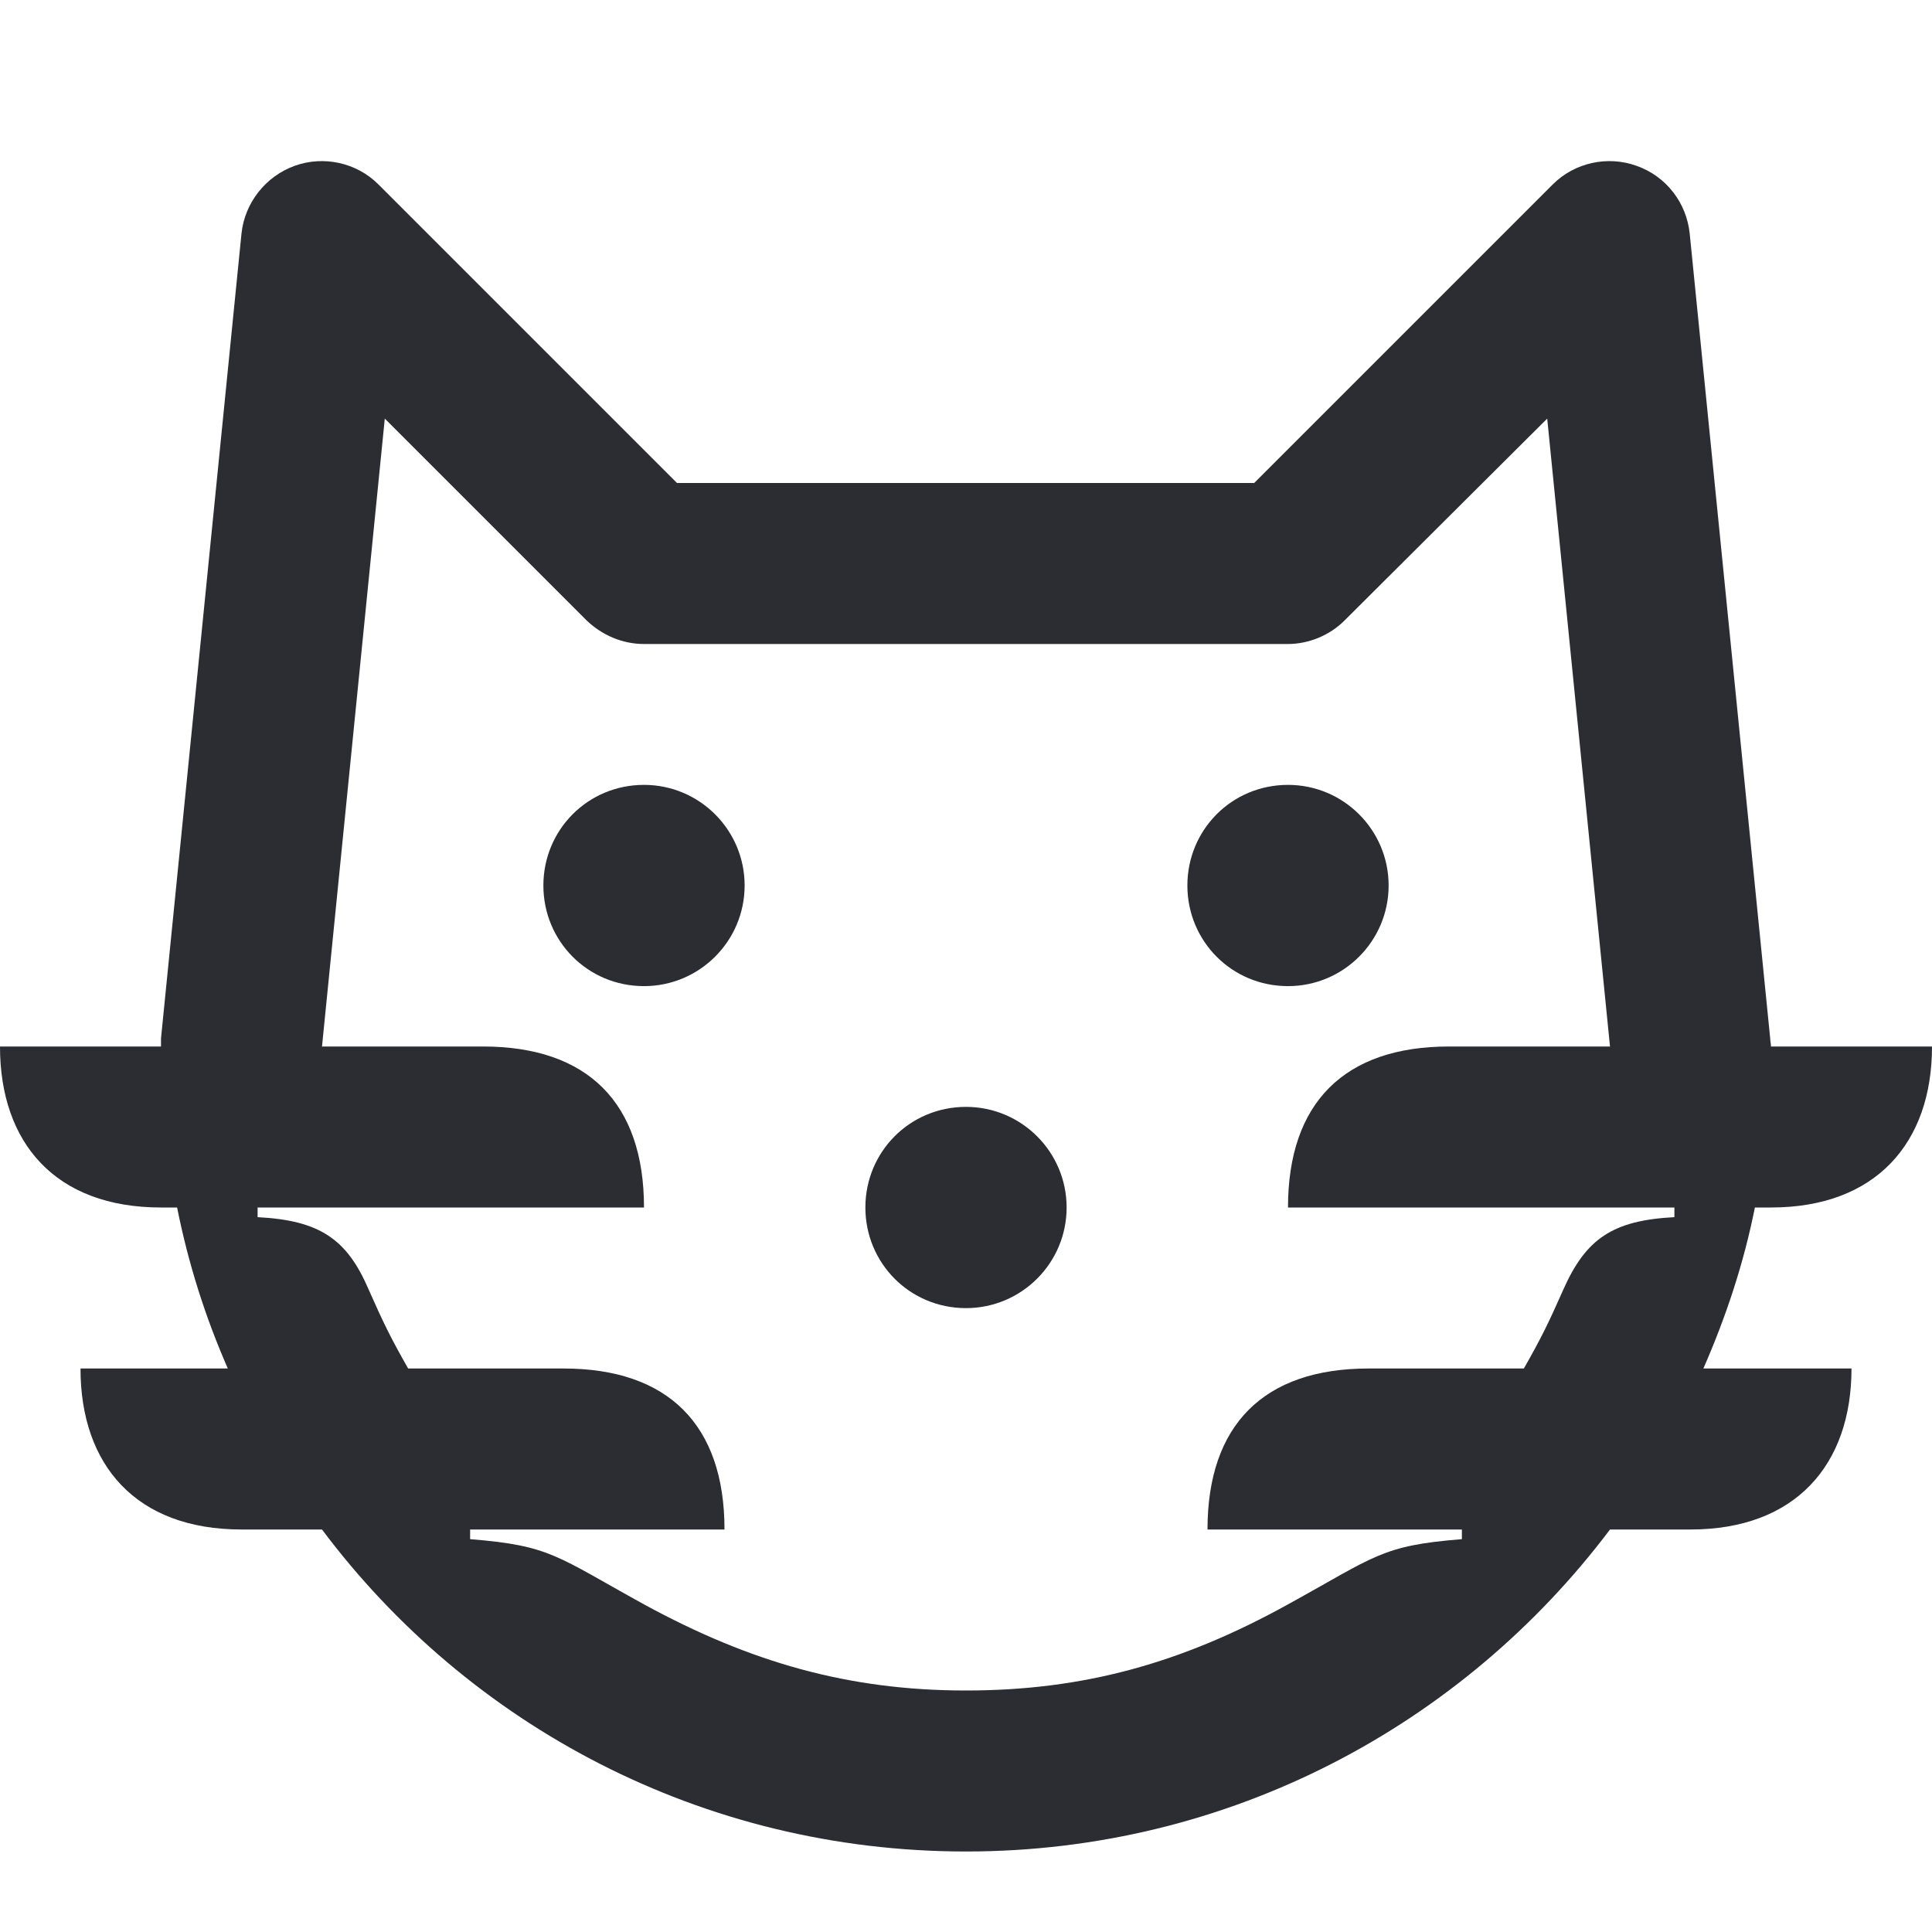 <svg width="24" height="24" viewBox="0 0 24 24" fill="none" xmlns="http://www.w3.org/2000/svg">
<path d="M16 12.25C16.69 12.25 17.25 11.69 17.25 11C17.25 10.31 16.69 9.75 16 9.75C15.3 9.75 14.75 10.31 14.75 11C14.75 11.69 15.3 12.25 16 12.25ZM12 21C10.54 21 9.32 20.65 8 19.93C6.91 19.33 6.84 19.2 5.84 19.12V19H9C9 17.7 8.3 17 7 17H5.07C4.86 16.63 4.77 16.45 4.58 16.02C4.31 15.39 3.97 15.16 3.2 15.12V15H8C8 13.7 7.3 13 6 13H4L4.78 5.2L7.29 7.71C7.48 7.89 7.73 8 8 8H16C16.26 8 16.52 7.89 16.7 7.71L19.22 5.2L20 13H18C16.7 13 16 13.7 16 15H20.8V15.12C20.03 15.16 19.7 15.39 19.42 16.02C19.23 16.45 19.14 16.63 18.93 17H17C15.7 17 15 17.7 15 19H18.16V19.12C17.16 19.2 17.09 19.33 16 19.93C14.68 20.66 13.46 21 12 21ZM8 12.25C8.69 12.25 9.25 11.69 9.25 11C9.25 10.31 8.69 9.75 8 9.75C7.3 9.75 6.75 10.31 6.75 11C6.75 11.69 7.3 12.25 8 12.25ZM12 16.25C12.69 16.25 13.25 15.69 13.25 15C13.25 14.31 12.69 13.75 12 13.75C11.3 13.75 10.75 14.31 10.75 15C10.75 15.69 11.3 16.25 12 16.25ZM12 23C15.27 23 18.17 21.43 20 19H21C22.3 19 23 18.2 23 17H21.16C21.44 16.36 21.66 15.7 21.8 15H22C23.3 15 24 14.2 24 13H22C22 12.97 21.99 12.93 21.99 12.9L20.99 2.9C20.95 2.52 20.7 2.19 20.33 2.06C19.97 1.93 19.56 2.02 19.29 2.29L15.58 6H8.41L4.7 2.29C4.43 2.02 4.02 1.93 3.66 2.06C3.3 2.19 3.04 2.52 3 2.9L2 12.9C2 12.93 2 12.97 2 13H0C0 14.2 0.69 15 2 15H2.2C2.34 15.7 2.55 16.36 2.83 17H1C1 18.2 1.69 19 3 19H4C5.82 21.43 8.72 23 12 23Z" fill="#2B2D33"/>
</svg>
